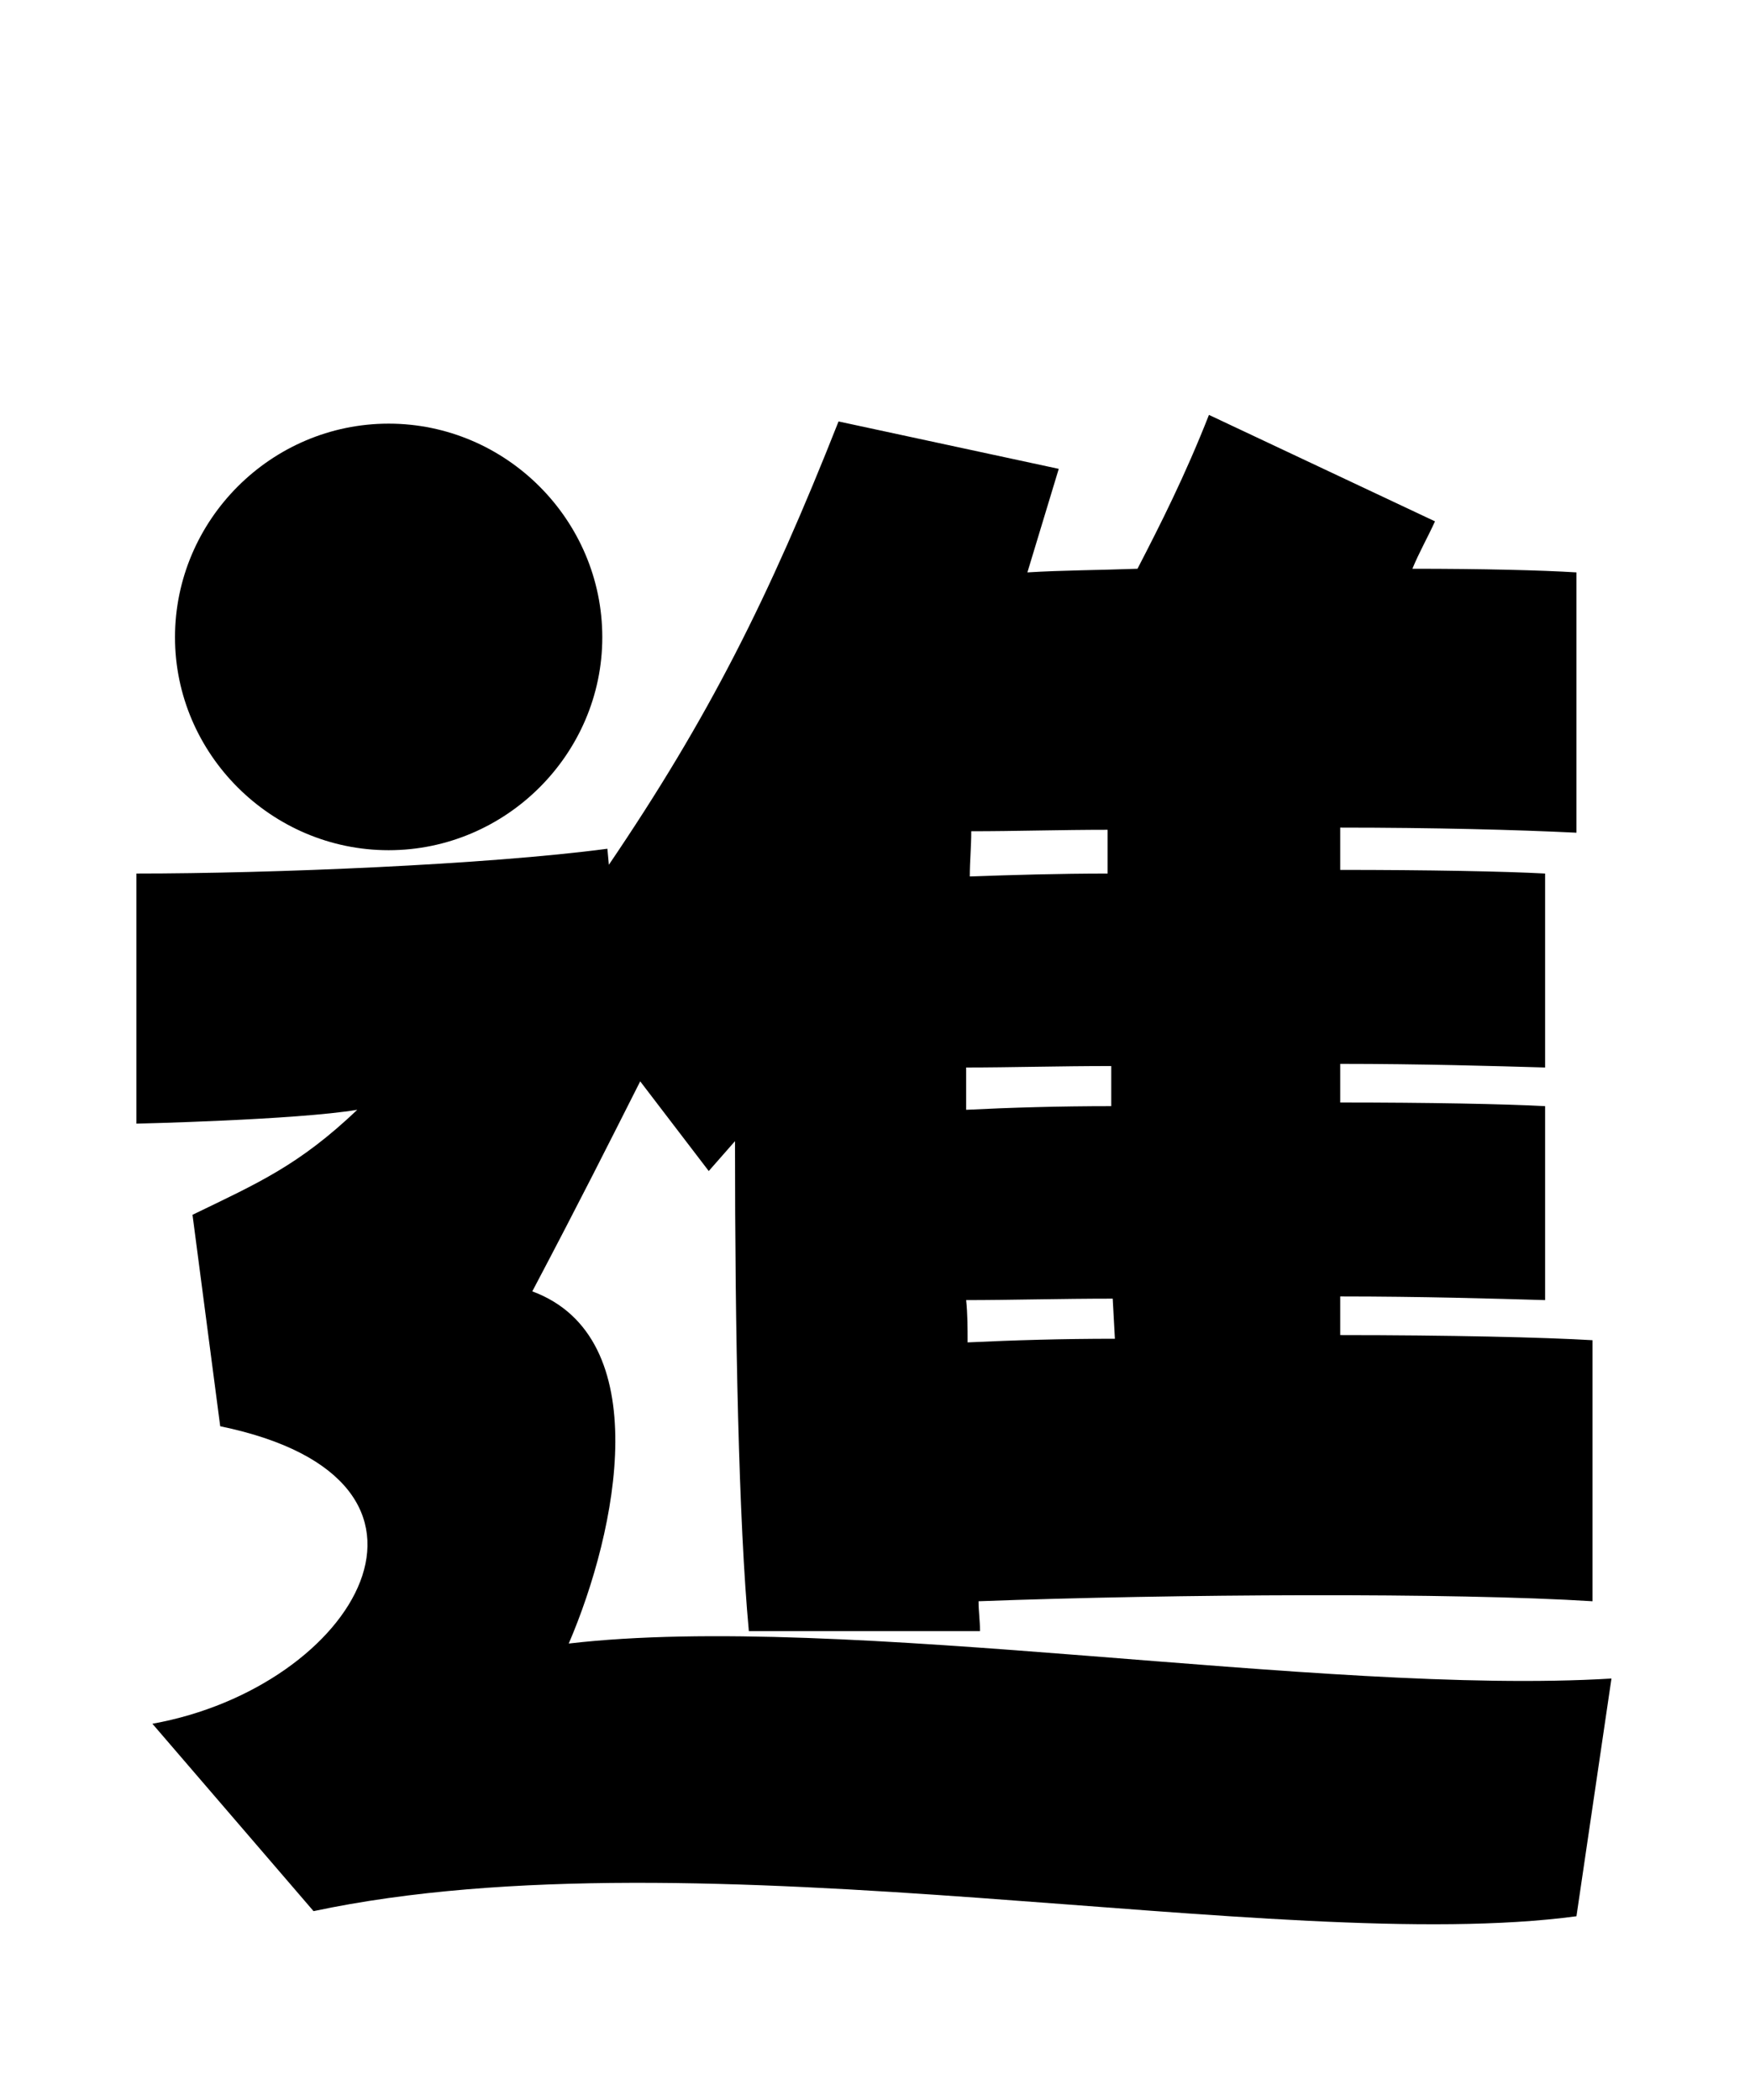
    <svg xmlns="http://www.w3.org/2000/svg" viewBox="0 0 24 28.8">
      <path d="M7.80 22.54C8.47 20.98 9 18.34 7.30 17.71C7.97 16.44 8.33 15.72 8.78 14.83L9.72 16.06L10.08 15.65C10.08 18.29 10.13 20.86 10.27 22.37L13.44 22.37C13.44 22.22 13.42 22.10 13.42 21.96C16.10 21.86 19.94 21.84 21.84 21.96L21.84 18.38C21.17 18.34 19.87 18.31 18.38 18.31L18.38 17.78C19.49 17.78 20.50 17.81 21.19 17.83L21.19 15.17C20.64 15.14 19.58 15.12 18.38 15.12L18.38 14.59C19.49 14.59 20.50 14.62 21.19 14.64L21.19 11.98C20.64 11.95 19.58 11.93 18.38 11.93L18.38 11.35C19.66 11.35 20.81 11.38 21.62 11.42L21.62 7.85C21.14 7.82 20.33 7.80 19.37 7.80C19.46 7.58 19.58 7.37 19.68 7.15L16.58 5.69C16.25 6.53 15.91 7.20 15.60 7.80C15.07 7.82 14.57 7.82 14.09 7.85L14.52 6.43L11.50 5.78C10.54 8.21 9.72 9.84 8.35 11.86L8.33 11.64C6.67 11.86 3.72 11.98 1.87 11.98L1.87 15.41C1.87 15.41 4.06 15.36 4.90 15.22C4.10 15.98 3.55 16.22 2.64 16.66L3.02 19.56C6.60 20.30 4.87 23.14 2.09 23.64L4.30 26.21C9.62 25.08 17.52 26.83 21.62 26.28L22.10 23.02C18.12 23.26 11.57 22.10 7.80 22.54ZM5.33 11.66C6.94 11.66 8.26 10.34 8.26 8.74C8.26 7.13 6.94 5.81 5.33 5.81C3.72 5.81 2.40 7.13 2.40 8.74C2.40 10.34 3.72 11.66 5.33 11.66ZM13.30 12.02C13.30 11.81 13.32 11.62 13.32 11.40C13.92 11.40 14.54 11.38 15.19 11.38L15.19 11.98C14.52 11.98 13.87 12 13.30 12.02ZM13.25 15.22L13.25 14.64C13.85 14.64 14.52 14.62 15.24 14.62L15.24 15.17C14.52 15.17 13.85 15.19 13.25 15.22ZM13.27 18.41C13.27 18.22 13.27 18.02 13.25 17.83C13.85 17.83 14.54 17.81 15.26 17.81L15.29 18.36C14.57 18.36 13.90 18.38 13.27 18.41Z" transform="translate(0, 0)" />
    </svg>
  